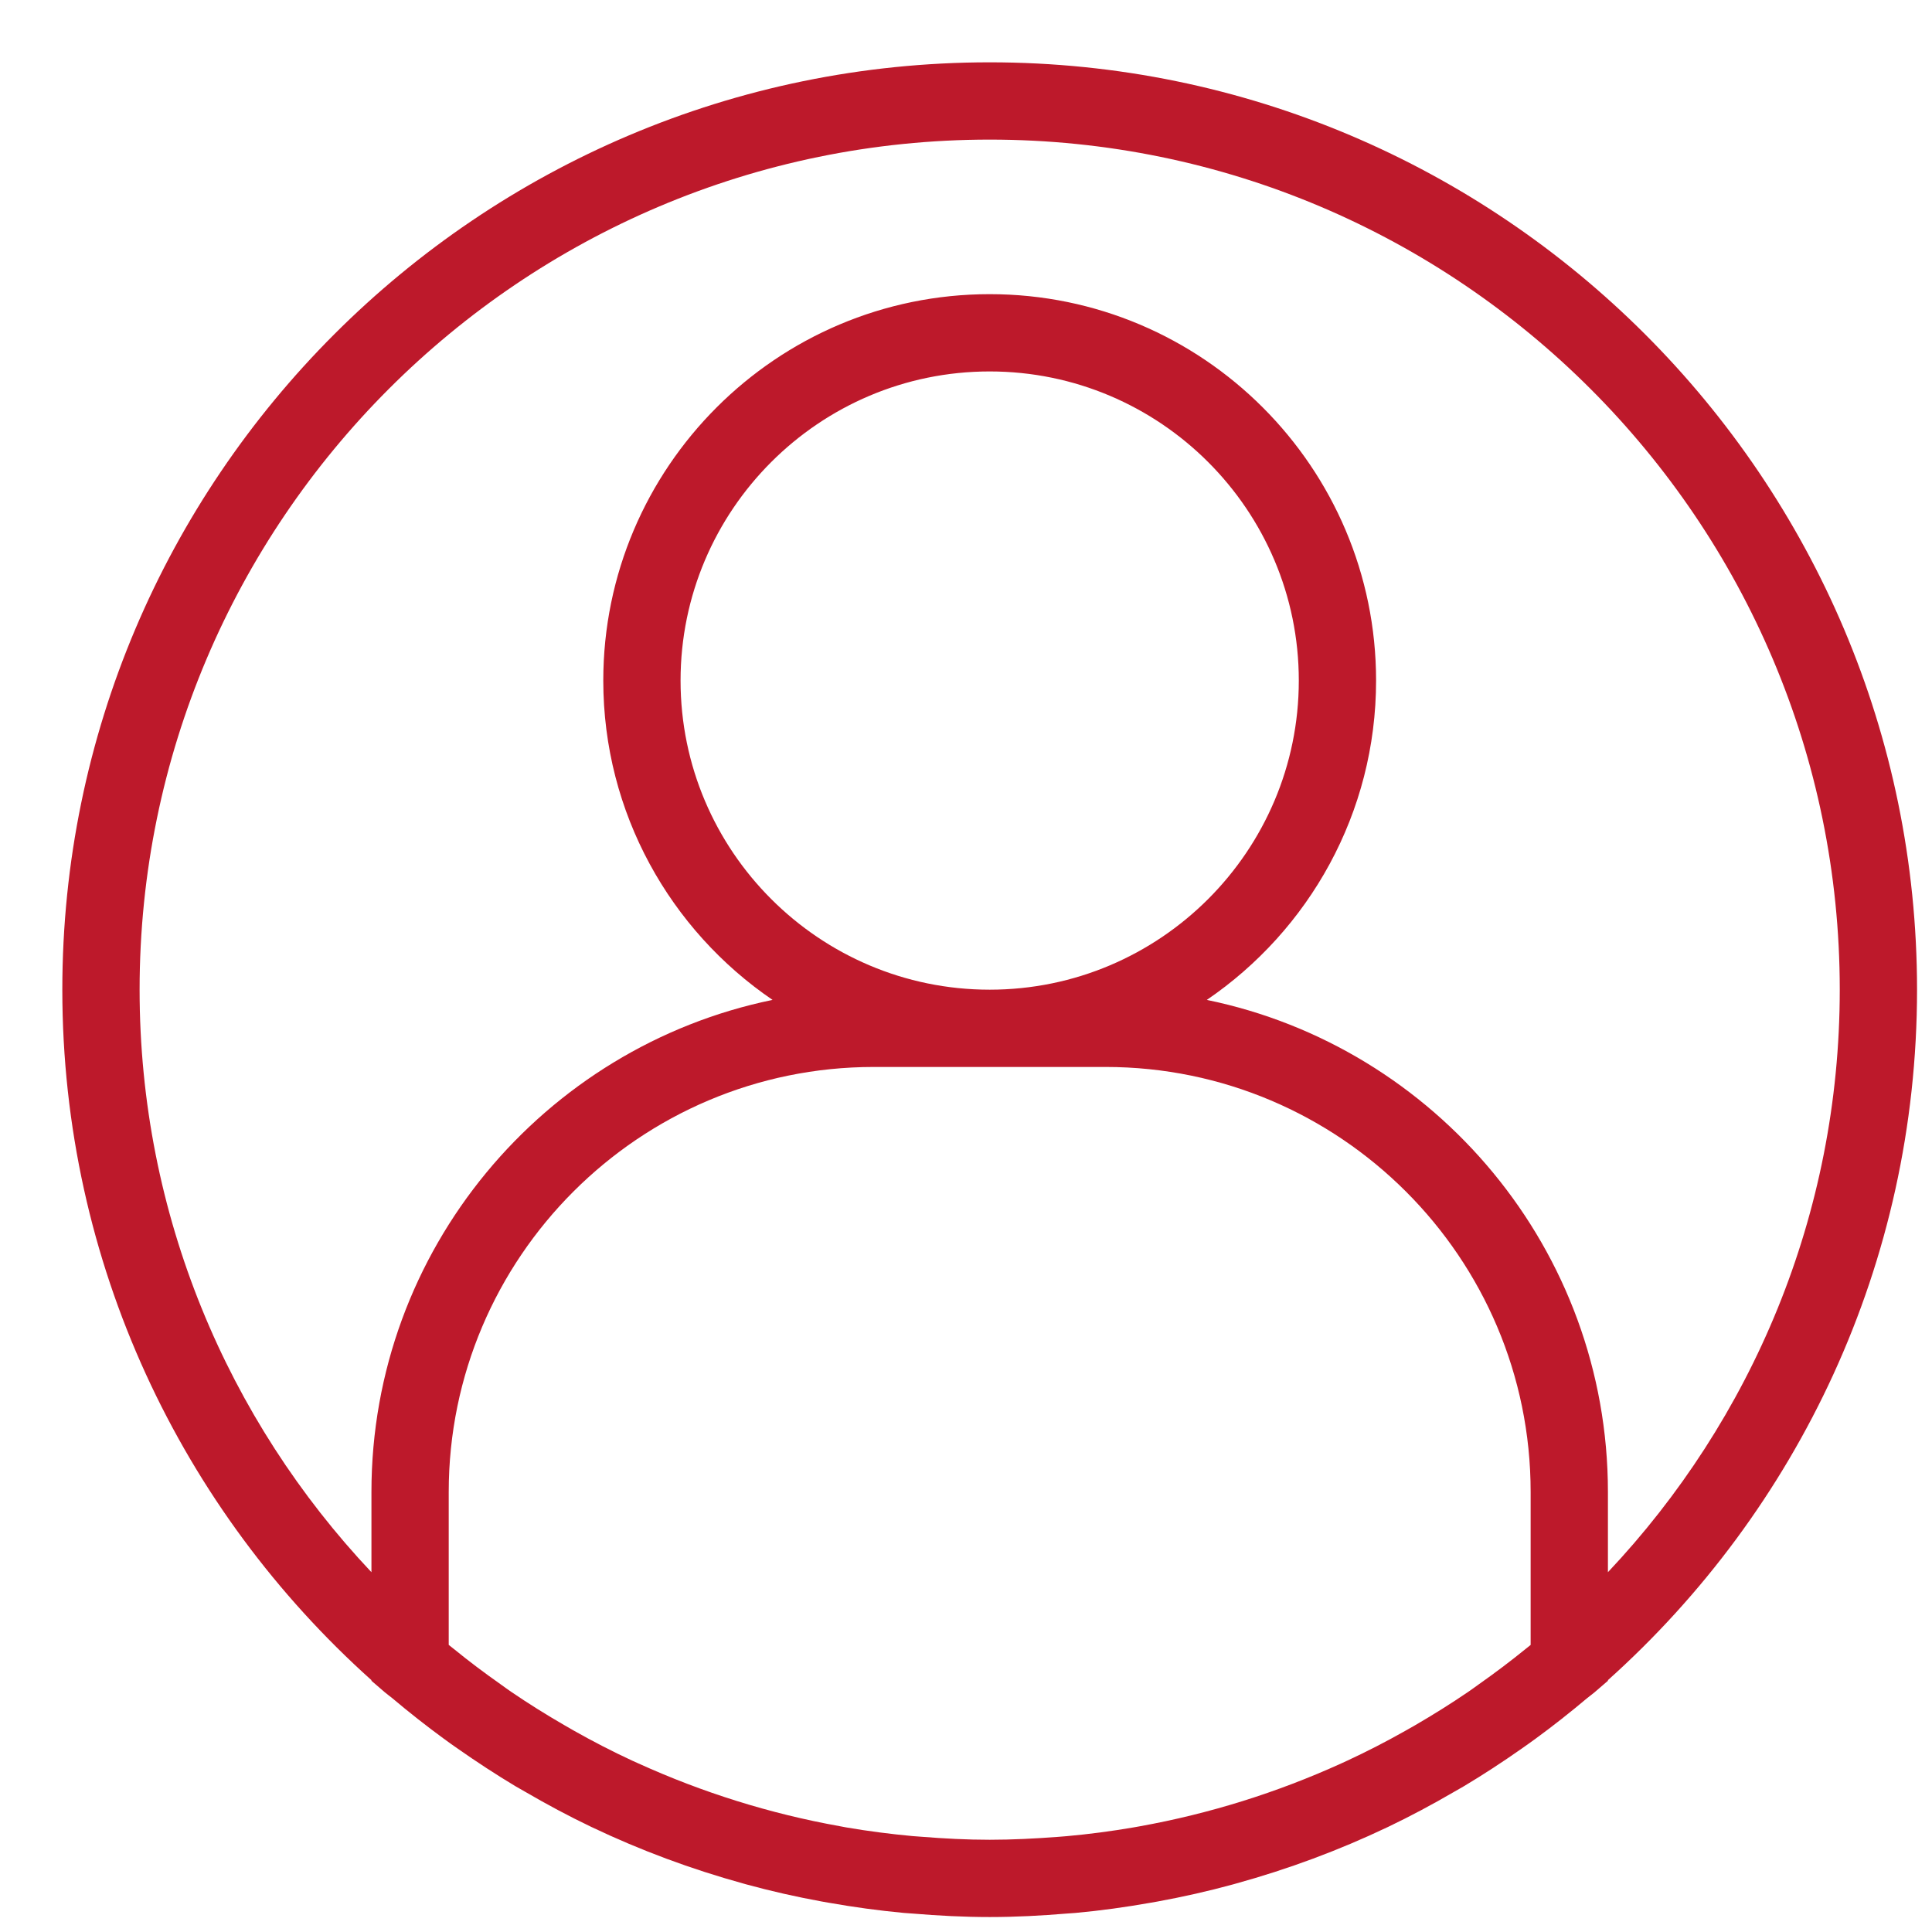<svg width="31" height="31" viewBox="0 0 31 31" fill="none" xmlns="http://www.w3.org/2000/svg">
<path d="M15.88 1C7.676 1 1 7.676 1 15.88C1 20.276 2.918 24.233 5.96 26.959V26.969L6.176 27.155C6.214 27.188 6.255 27.215 6.294 27.248C6.561 27.473 6.836 27.69 7.119 27.897C7.195 27.953 7.271 28.007 7.349 28.061C7.649 28.271 7.956 28.472 8.271 28.661C8.323 28.692 8.377 28.722 8.43 28.752C8.775 28.953 9.128 29.142 9.49 29.315C9.494 29.317 9.498 29.319 9.501 29.32C10.276 29.689 11.088 29.991 11.929 30.223C11.944 30.227 11.96 30.232 11.975 30.236C12.373 30.345 12.777 30.436 13.187 30.511C13.225 30.518 13.263 30.524 13.301 30.531C13.697 30.601 14.098 30.656 14.504 30.694C14.55 30.698 14.597 30.701 14.643 30.704C15.051 30.738 15.463 30.76 15.88 30.76C16.297 30.76 16.709 30.738 17.117 30.704C17.164 30.701 17.21 30.698 17.256 30.694C17.663 30.657 18.063 30.601 18.459 30.531C18.497 30.524 18.535 30.518 18.573 30.511C18.983 30.436 19.387 30.345 19.785 30.236C19.8 30.232 19.816 30.227 19.831 30.223C20.672 29.991 21.484 29.689 22.259 29.32C22.262 29.319 22.266 29.317 22.27 29.315C22.632 29.142 22.985 28.953 23.33 28.752C23.383 28.721 23.437 28.692 23.489 28.661C23.805 28.472 24.112 28.271 24.411 28.061C24.488 28.007 24.565 27.953 24.641 27.897C24.924 27.69 25.199 27.473 25.466 27.248C25.505 27.215 25.546 27.188 25.584 27.155L25.8 26.969V26.959C28.842 24.232 30.76 20.276 30.76 15.88C30.76 7.676 24.084 1 15.88 1ZM15.88 15.88C13.145 15.88 10.92 13.655 10.92 10.92C10.92 8.185 13.145 5.96 15.88 5.96C18.615 5.96 20.84 8.185 20.84 10.92C20.84 13.655 18.615 15.88 15.88 15.88ZM17.74 17.12C21.5 17.12 24.56 20.18 24.56 23.94V26.394C24.534 26.416 24.507 26.436 24.481 26.457C24.236 26.656 23.985 26.845 23.728 27.026C23.671 27.067 23.615 27.108 23.558 27.147C23.281 27.336 22.996 27.514 22.707 27.682C22.654 27.713 22.601 27.743 22.547 27.773C22.244 27.944 21.934 28.104 21.619 28.25C21.586 28.266 21.552 28.281 21.519 28.296C20.489 28.764 19.404 29.103 18.288 29.304C18.252 29.31 18.217 29.317 18.181 29.323C17.83 29.383 17.475 29.43 17.118 29.462C17.069 29.467 17.02 29.47 16.97 29.474C16.608 29.501 16.245 29.52 15.88 29.52C15.515 29.52 15.152 29.501 14.79 29.472C14.741 29.468 14.691 29.465 14.642 29.461C14.285 29.428 13.93 29.382 13.579 29.322C13.543 29.315 13.508 29.309 13.473 29.302C12.356 29.102 11.271 28.762 10.241 28.294C10.208 28.279 10.174 28.265 10.141 28.249C9.826 28.103 9.516 27.943 9.213 27.772C9.159 27.742 9.107 27.712 9.053 27.68C8.764 27.513 8.479 27.335 8.202 27.146C8.144 27.107 8.088 27.065 8.032 27.025C7.775 26.844 7.524 26.656 7.279 26.456C7.253 26.435 7.226 26.414 7.2 26.393V23.94C7.2 20.18 10.26 17.12 14.02 17.12H17.74ZM25.8 25.227V23.94C25.8 20.052 23.032 16.798 19.364 16.044C21.002 14.928 22.08 13.047 22.08 10.92C22.08 7.501 19.299 4.72 15.88 4.72C12.461 4.72 9.68 7.501 9.68 10.92C9.68 13.047 10.758 14.928 12.396 16.044C8.728 16.798 5.96 20.052 5.96 23.94V25.227C3.656 22.784 2.24 19.495 2.24 15.88C2.24 8.359 8.359 2.24 15.88 2.24C23.401 2.24 29.52 8.359 29.52 15.88C29.52 19.495 28.104 22.784 25.8 25.227Z" fill="#BD192B"/>
</svg>
